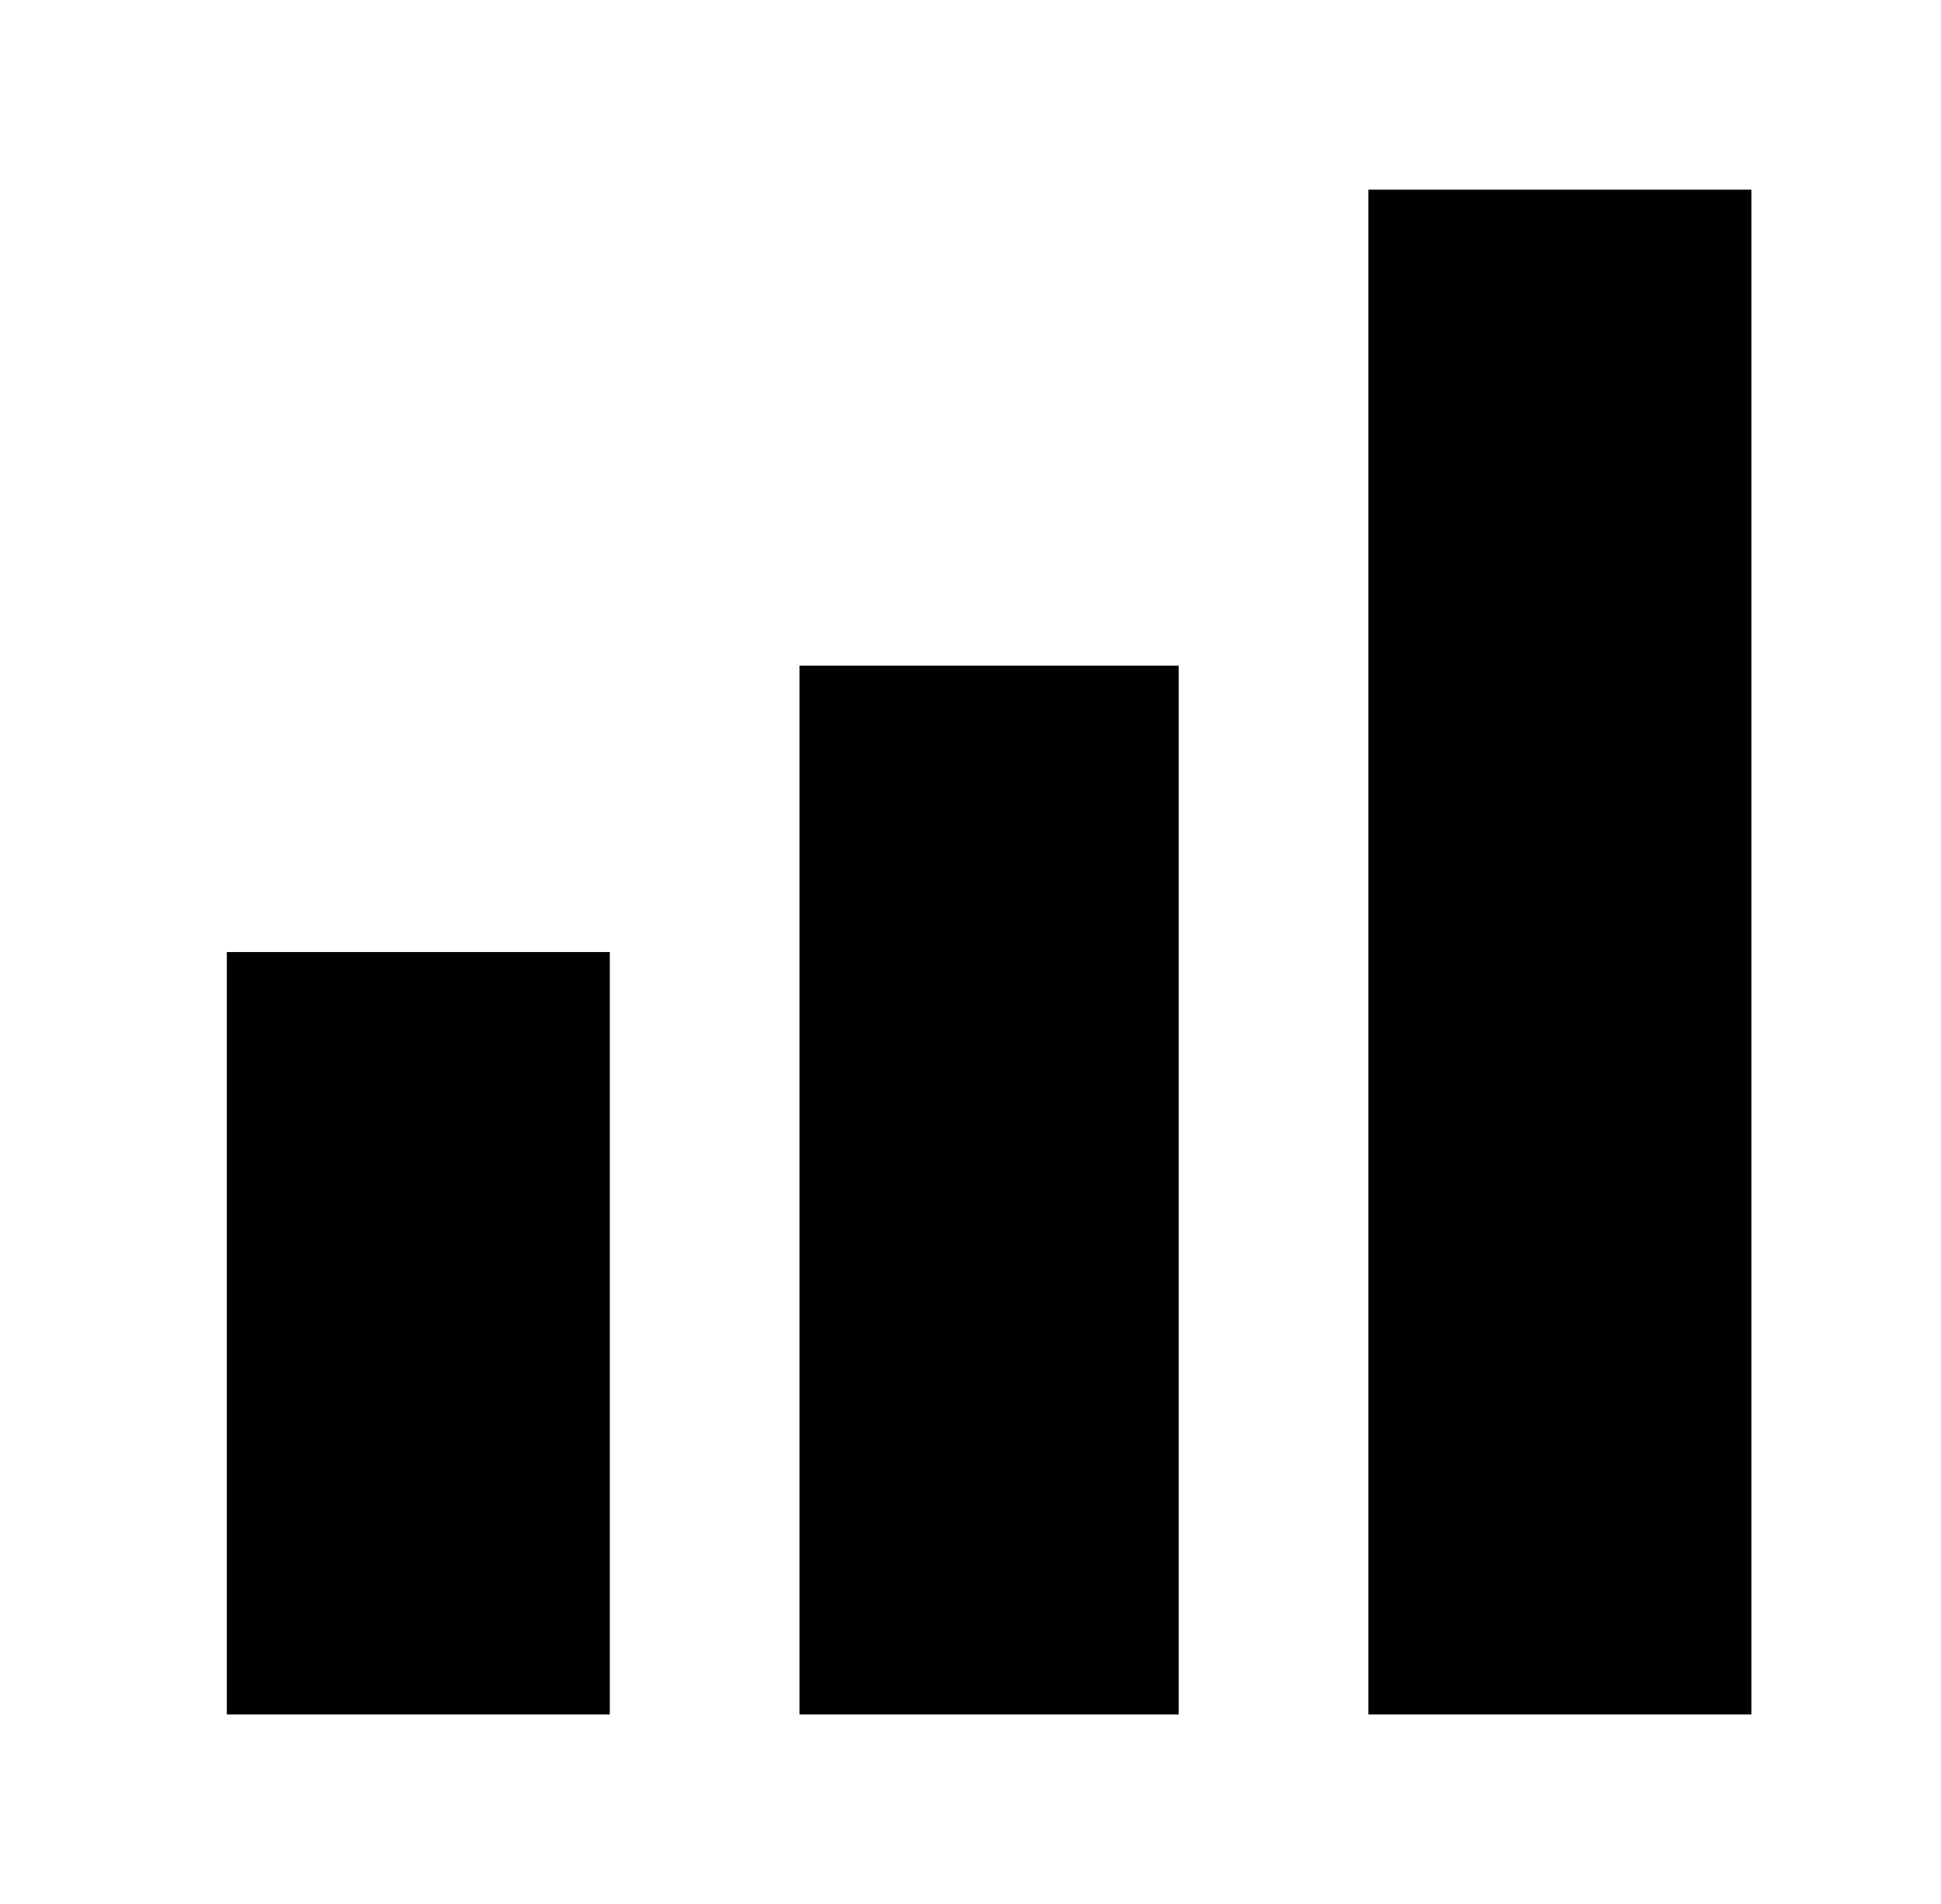 
<svg xmlns="http://www.w3.org/2000/svg" xmlns:xlink="http://www.w3.org/1999/xlink" version="1.1" viewBox="-10 0 522 512">
   <path fill="currentColor"
d="M461 461v-410h-103v410h103zM307 461v-282h-102v282h102zM154 461v-205h-103v205h103z" />
</svg>
